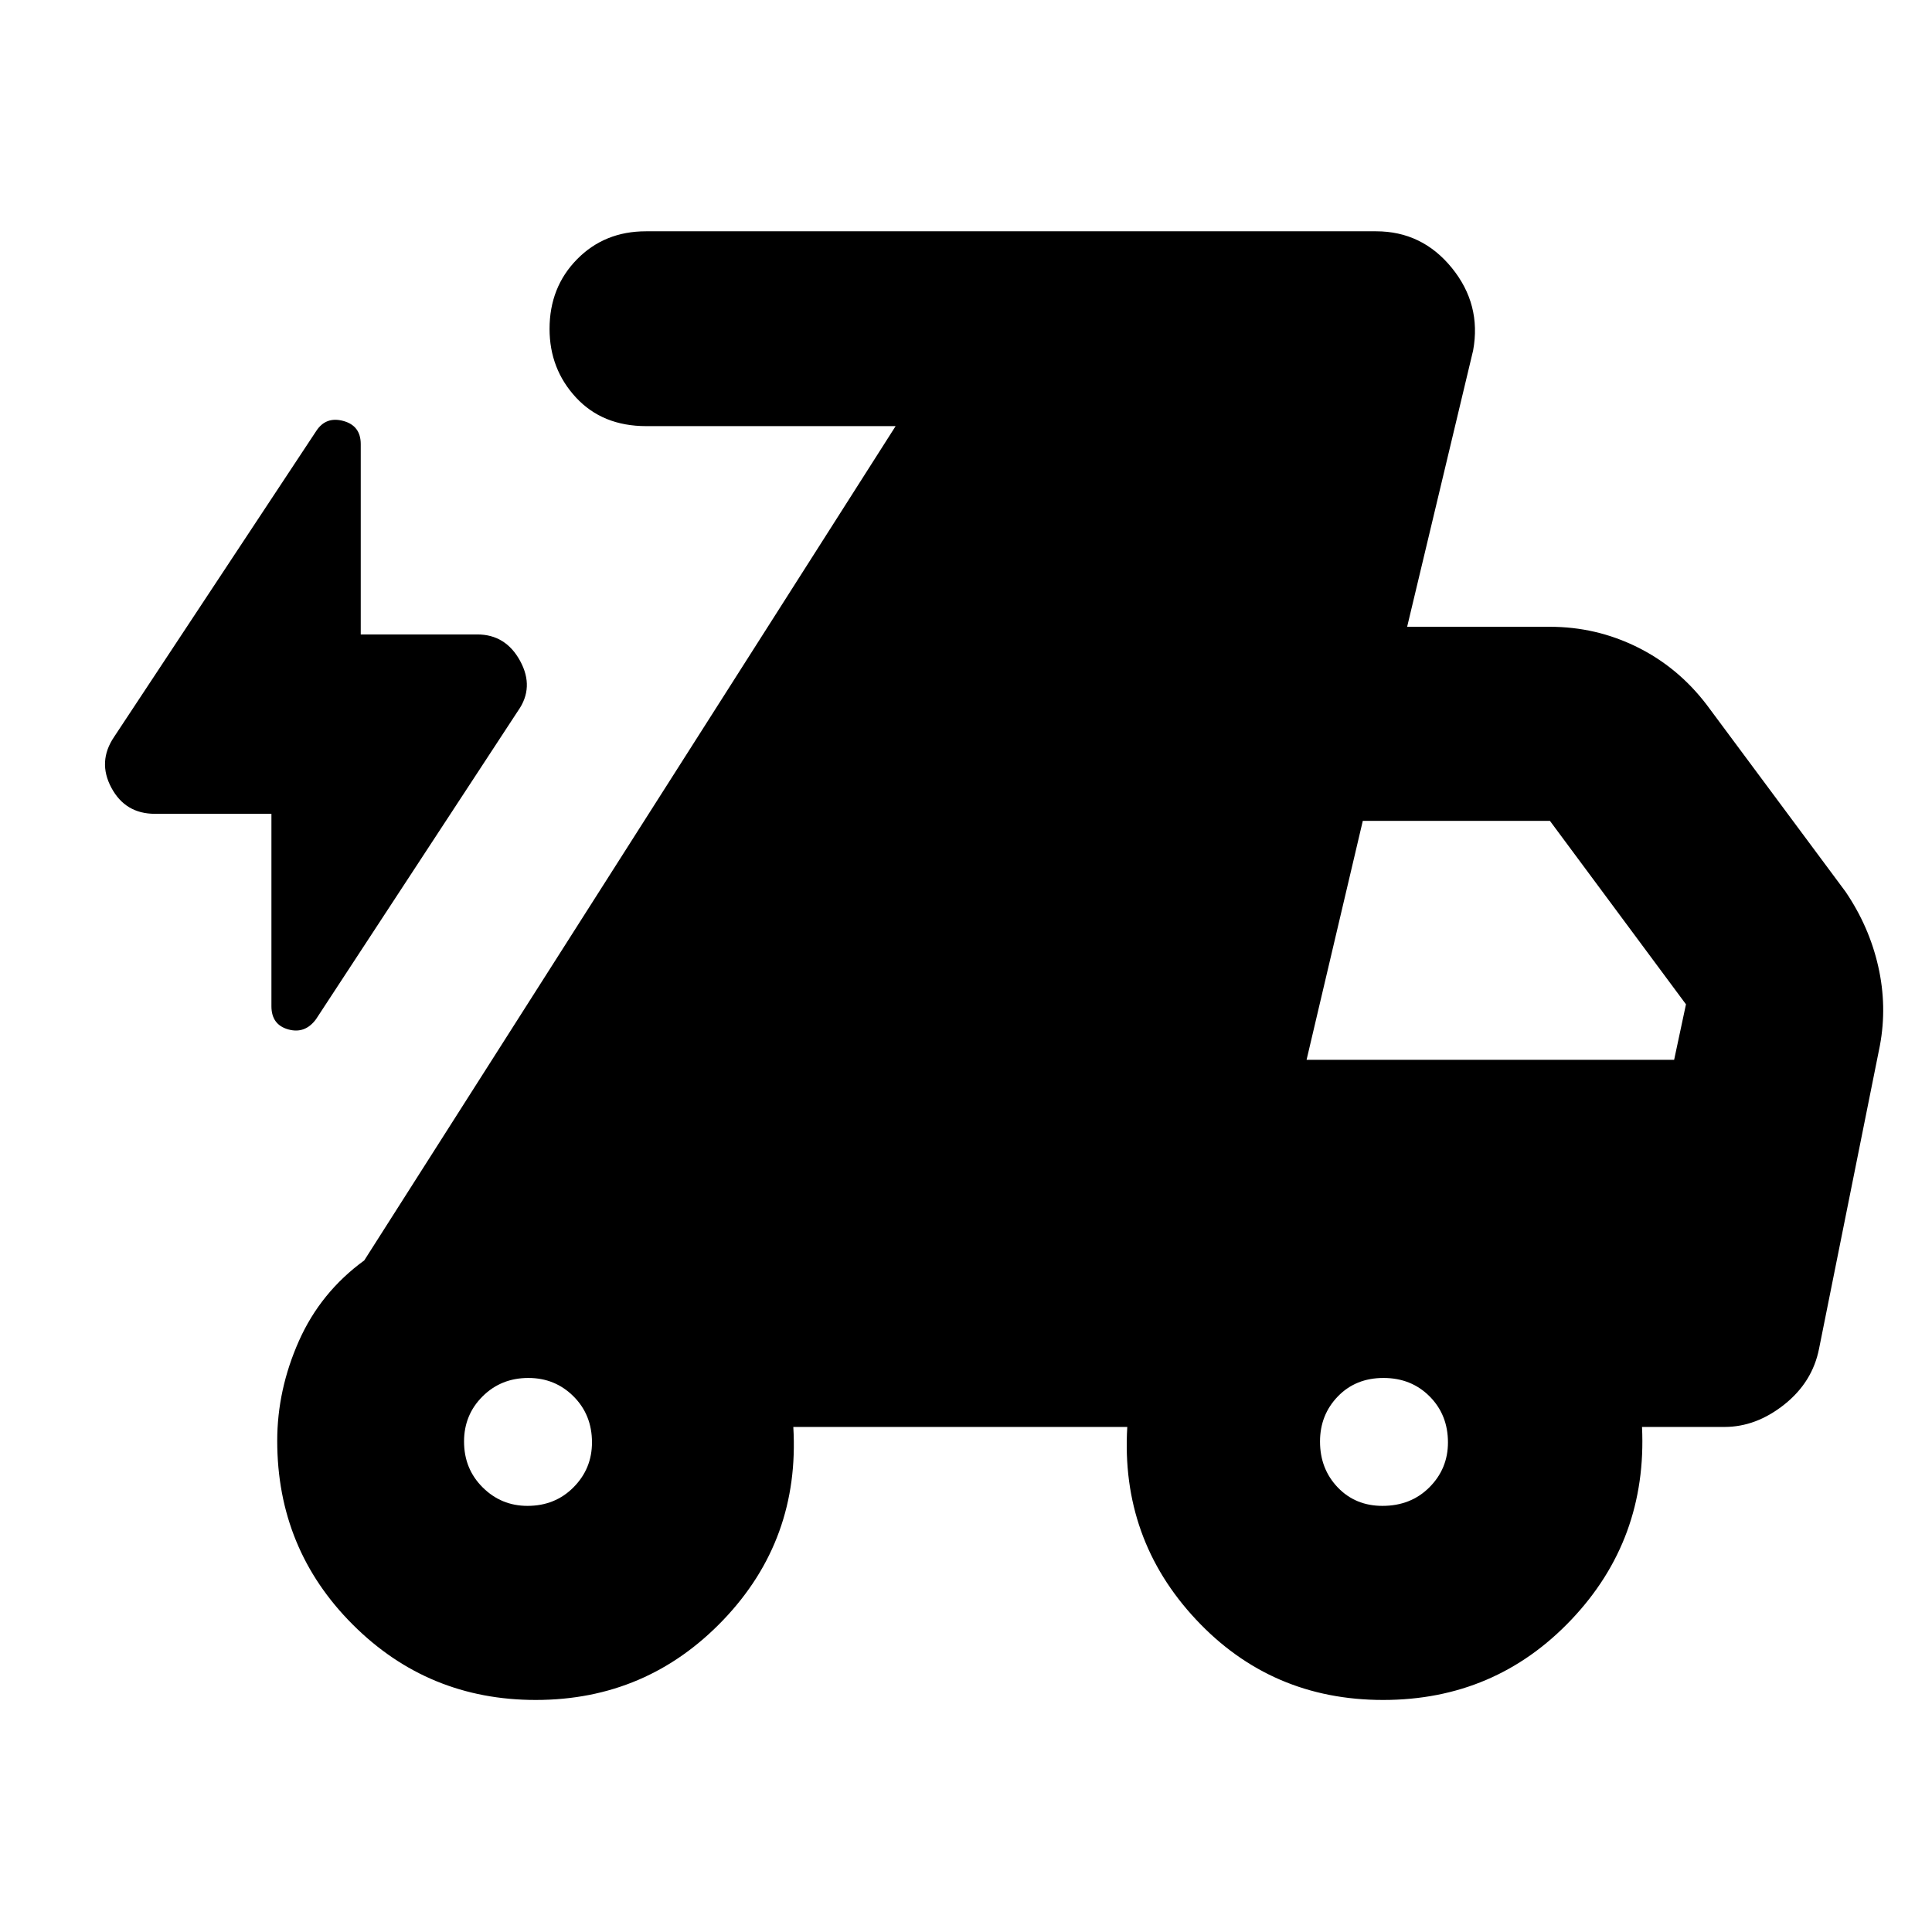 <svg xmlns="http://www.w3.org/2000/svg" height="40" viewBox="0 -960 960 960" width="40"><path d="M134.87-555.62h-57.9q-14.7 0-21.64-12.98-6.94-12.98 1.38-25.26l100.38-151.91q4.79-7.42 13.48-5.07 8.68 2.35 8.68 11.5v94.59h57.9q14.13 0 21.3 13.16 7.17 13.17-1.04 24.78L157.03-453.57q-5.46 7.42-13.81 5.07-8.35-2.35-8.35-11.52v-95.6ZM266.2-115.3q-53.5 0-90.97-37.5-37.48-37.5-37.48-91.26 0-25.35 10.77-49.6 10.77-24.24 32.48-40.05l264.03-414.55H321.11q-21.73 0-34.88-14.19-13.16-14.2-13.16-34.12 0-20.71 13.67-34.61 13.66-13.89 34.22-13.89h362.81q22.83 0 37.62 18.16 14.78 18.17 10.6 41.04L699.2-648.55h70.95q22.89 0 43.23 10.02 20.35 10.01 34.61 28.65l69.04 92.95q11.77 17.32 16.25 37.12 4.49 19.8.82 39.39l-30.22 150.57q-3.27 16.62-17.28 27.76-14.01 11.13-29.7 11.13h-40.99q2.67 55.98-35.17 95.82-37.83 39.84-93.47 39.84t-93.05-40.04q-37.41-40.04-34.08-95.62H394.19q3.33 55.98-34.72 95.82-38.05 39.84-93.27 39.84Zm-4.09-96.44q13.73 0 22.88-9.24 9.16-9.23 9.16-22.29 0-13.73-9.17-22.88-9.17-9.15-22.43-9.15-13.57 0-22.77 9.16-9.2 9.17-9.2 22.43 0 13.57 9.24 22.77 9.23 9.2 22.29 9.2Zm424.83 0q14.13 0 23.34-9.24 9.2-9.23 9.2-22.29 0-13.73-9.12-22.88-9.13-9.15-22.91-9.15-13.8 0-22.67 9.16-8.87 9.17-8.87 22.43 0 13.57 8.78 22.77t22.25 9.2Zm-37.71-221.65h182.64l5.88-27.57-67.6-91.16h-92.98l-27.94 118.73Z"/></svg>